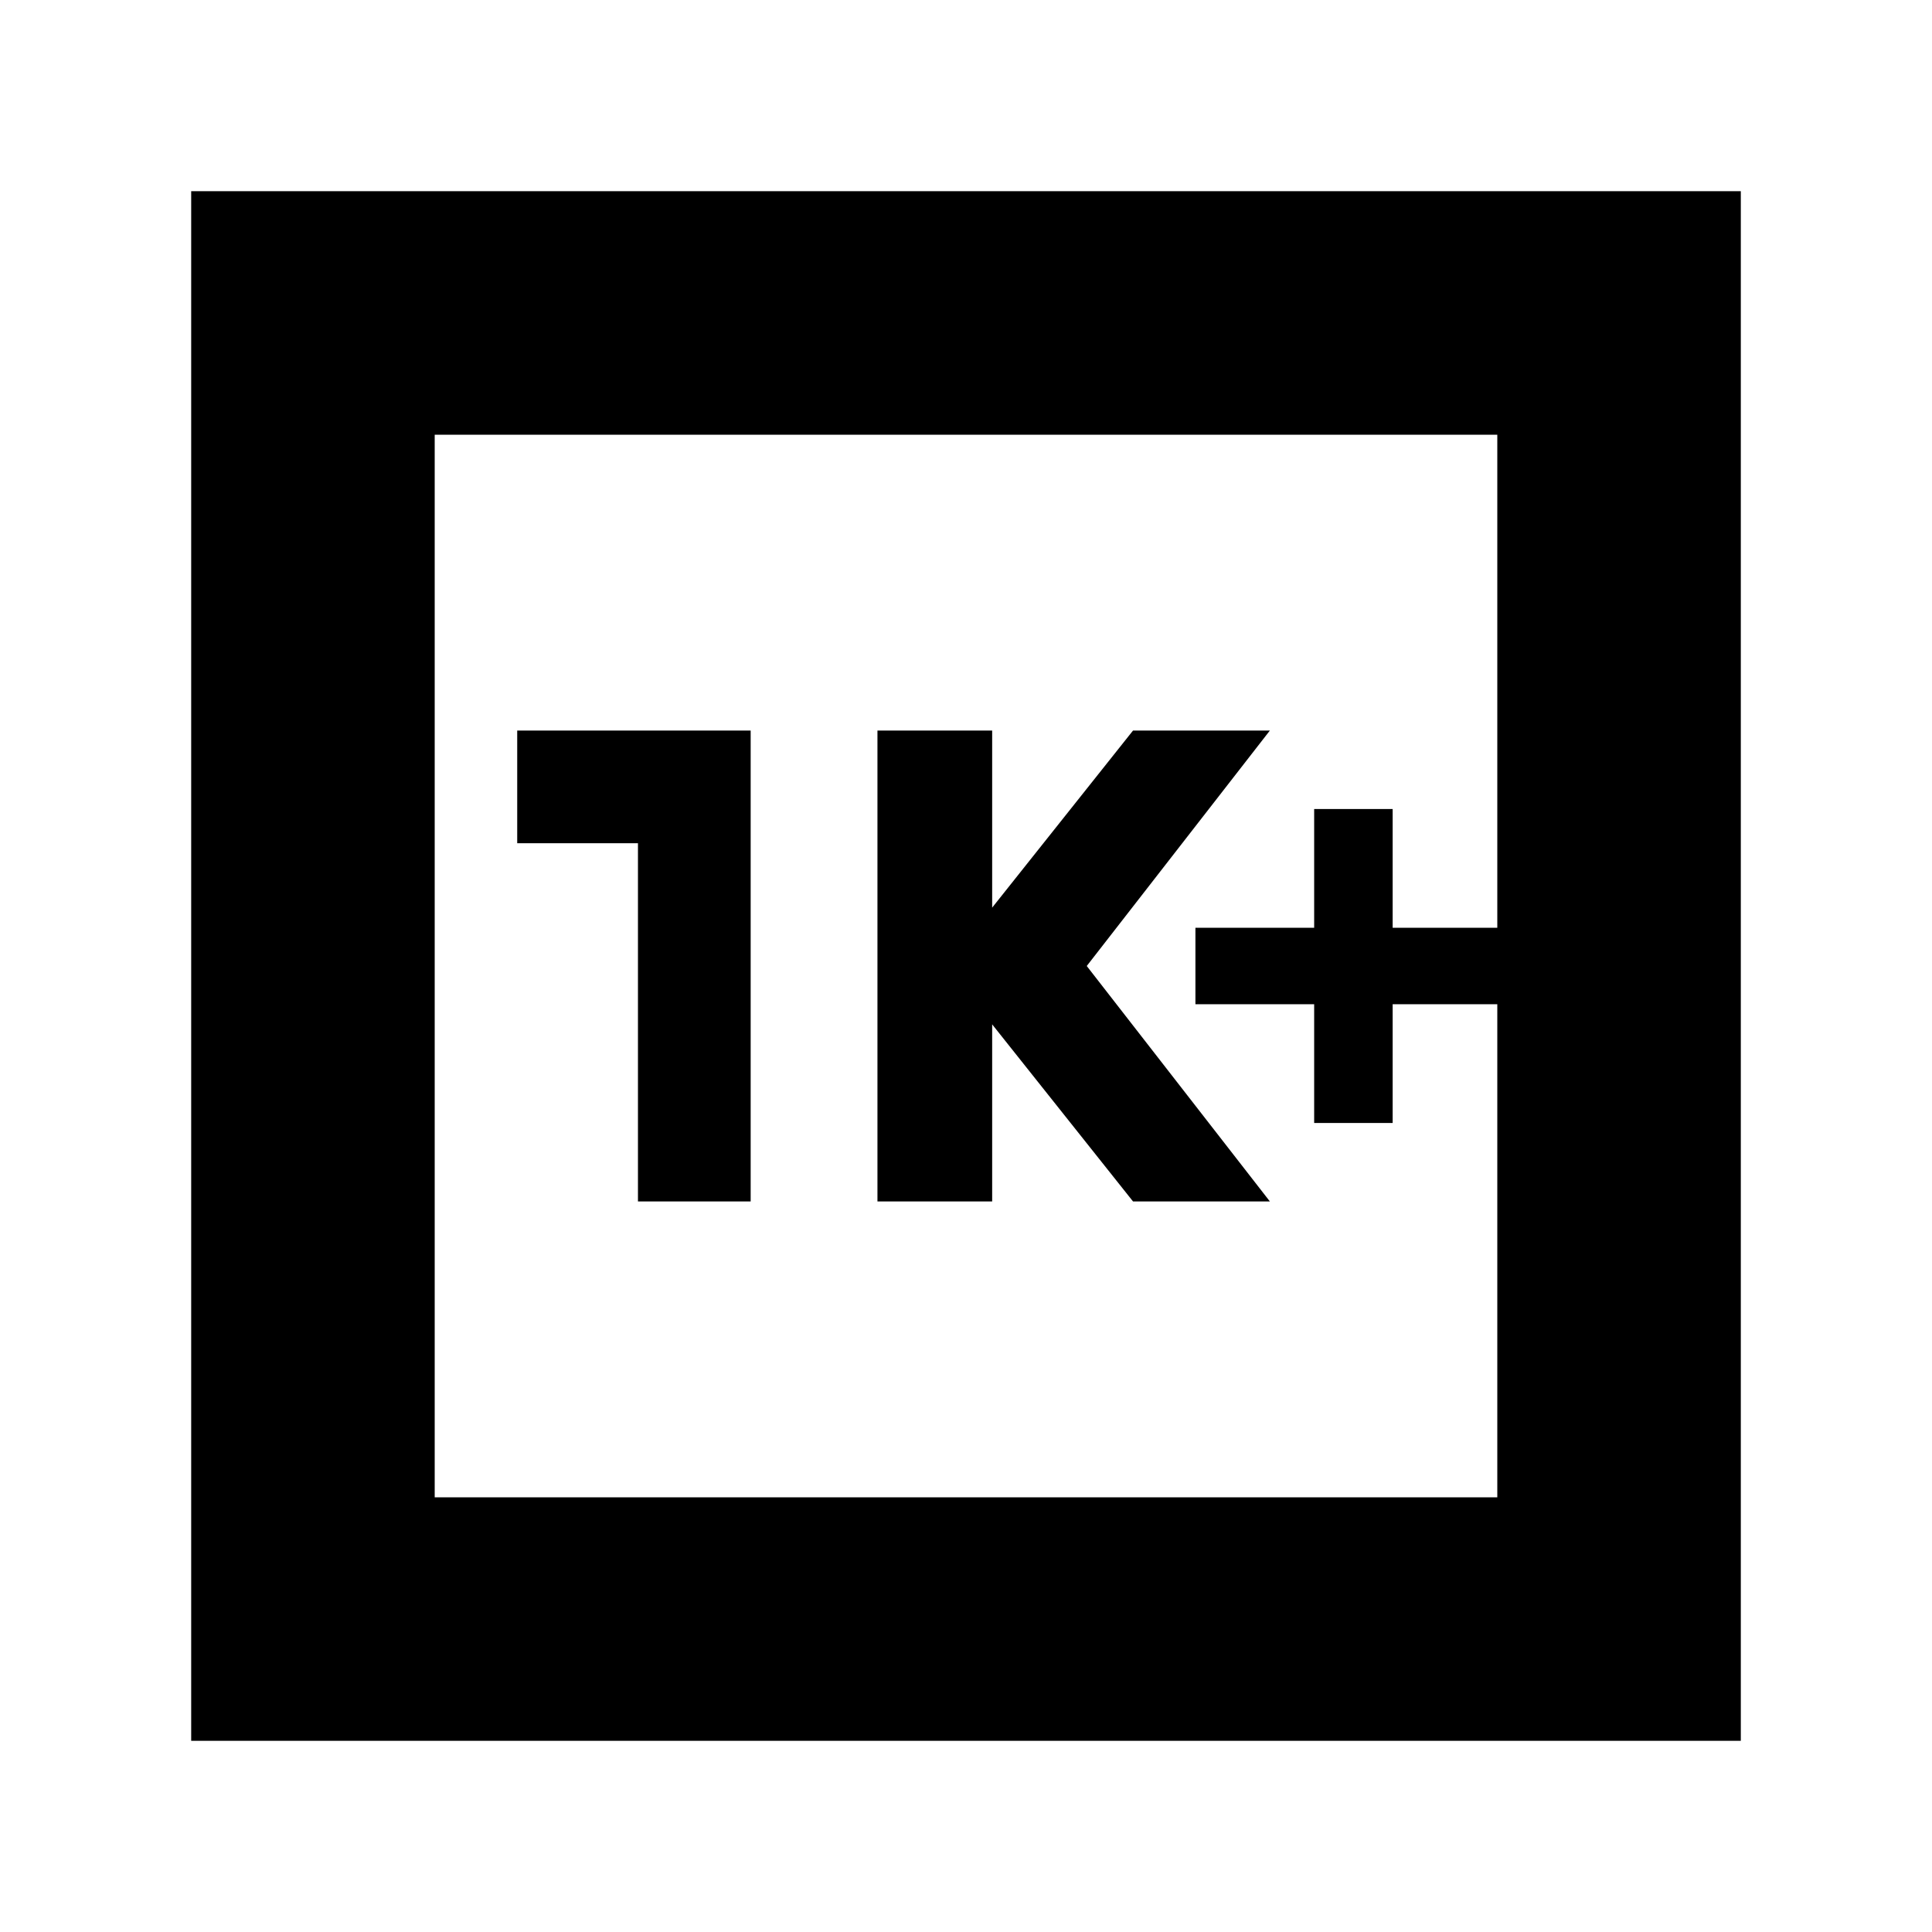 <svg xmlns="http://www.w3.org/2000/svg" height="24" width="24"><path d="M16.325 13.95H17.3V12.475H18.6V11.525H17.3V10.05H16.325V11.525H14.85V12.475H16.325ZM10.9 14.925H12.325V12.725L14.075 14.925H15.775L13.5 12L15.775 9.075H14.075L12.325 11.275V9.075H10.9ZM7.925 14.925H9.325V9.075H6.425V10.475H7.925ZM2.375 21.625V2.375H21.625V21.625ZM5.4 18.6H18.6V5.4H5.4ZM5.4 18.6V5.4V18.6Z"/></svg>